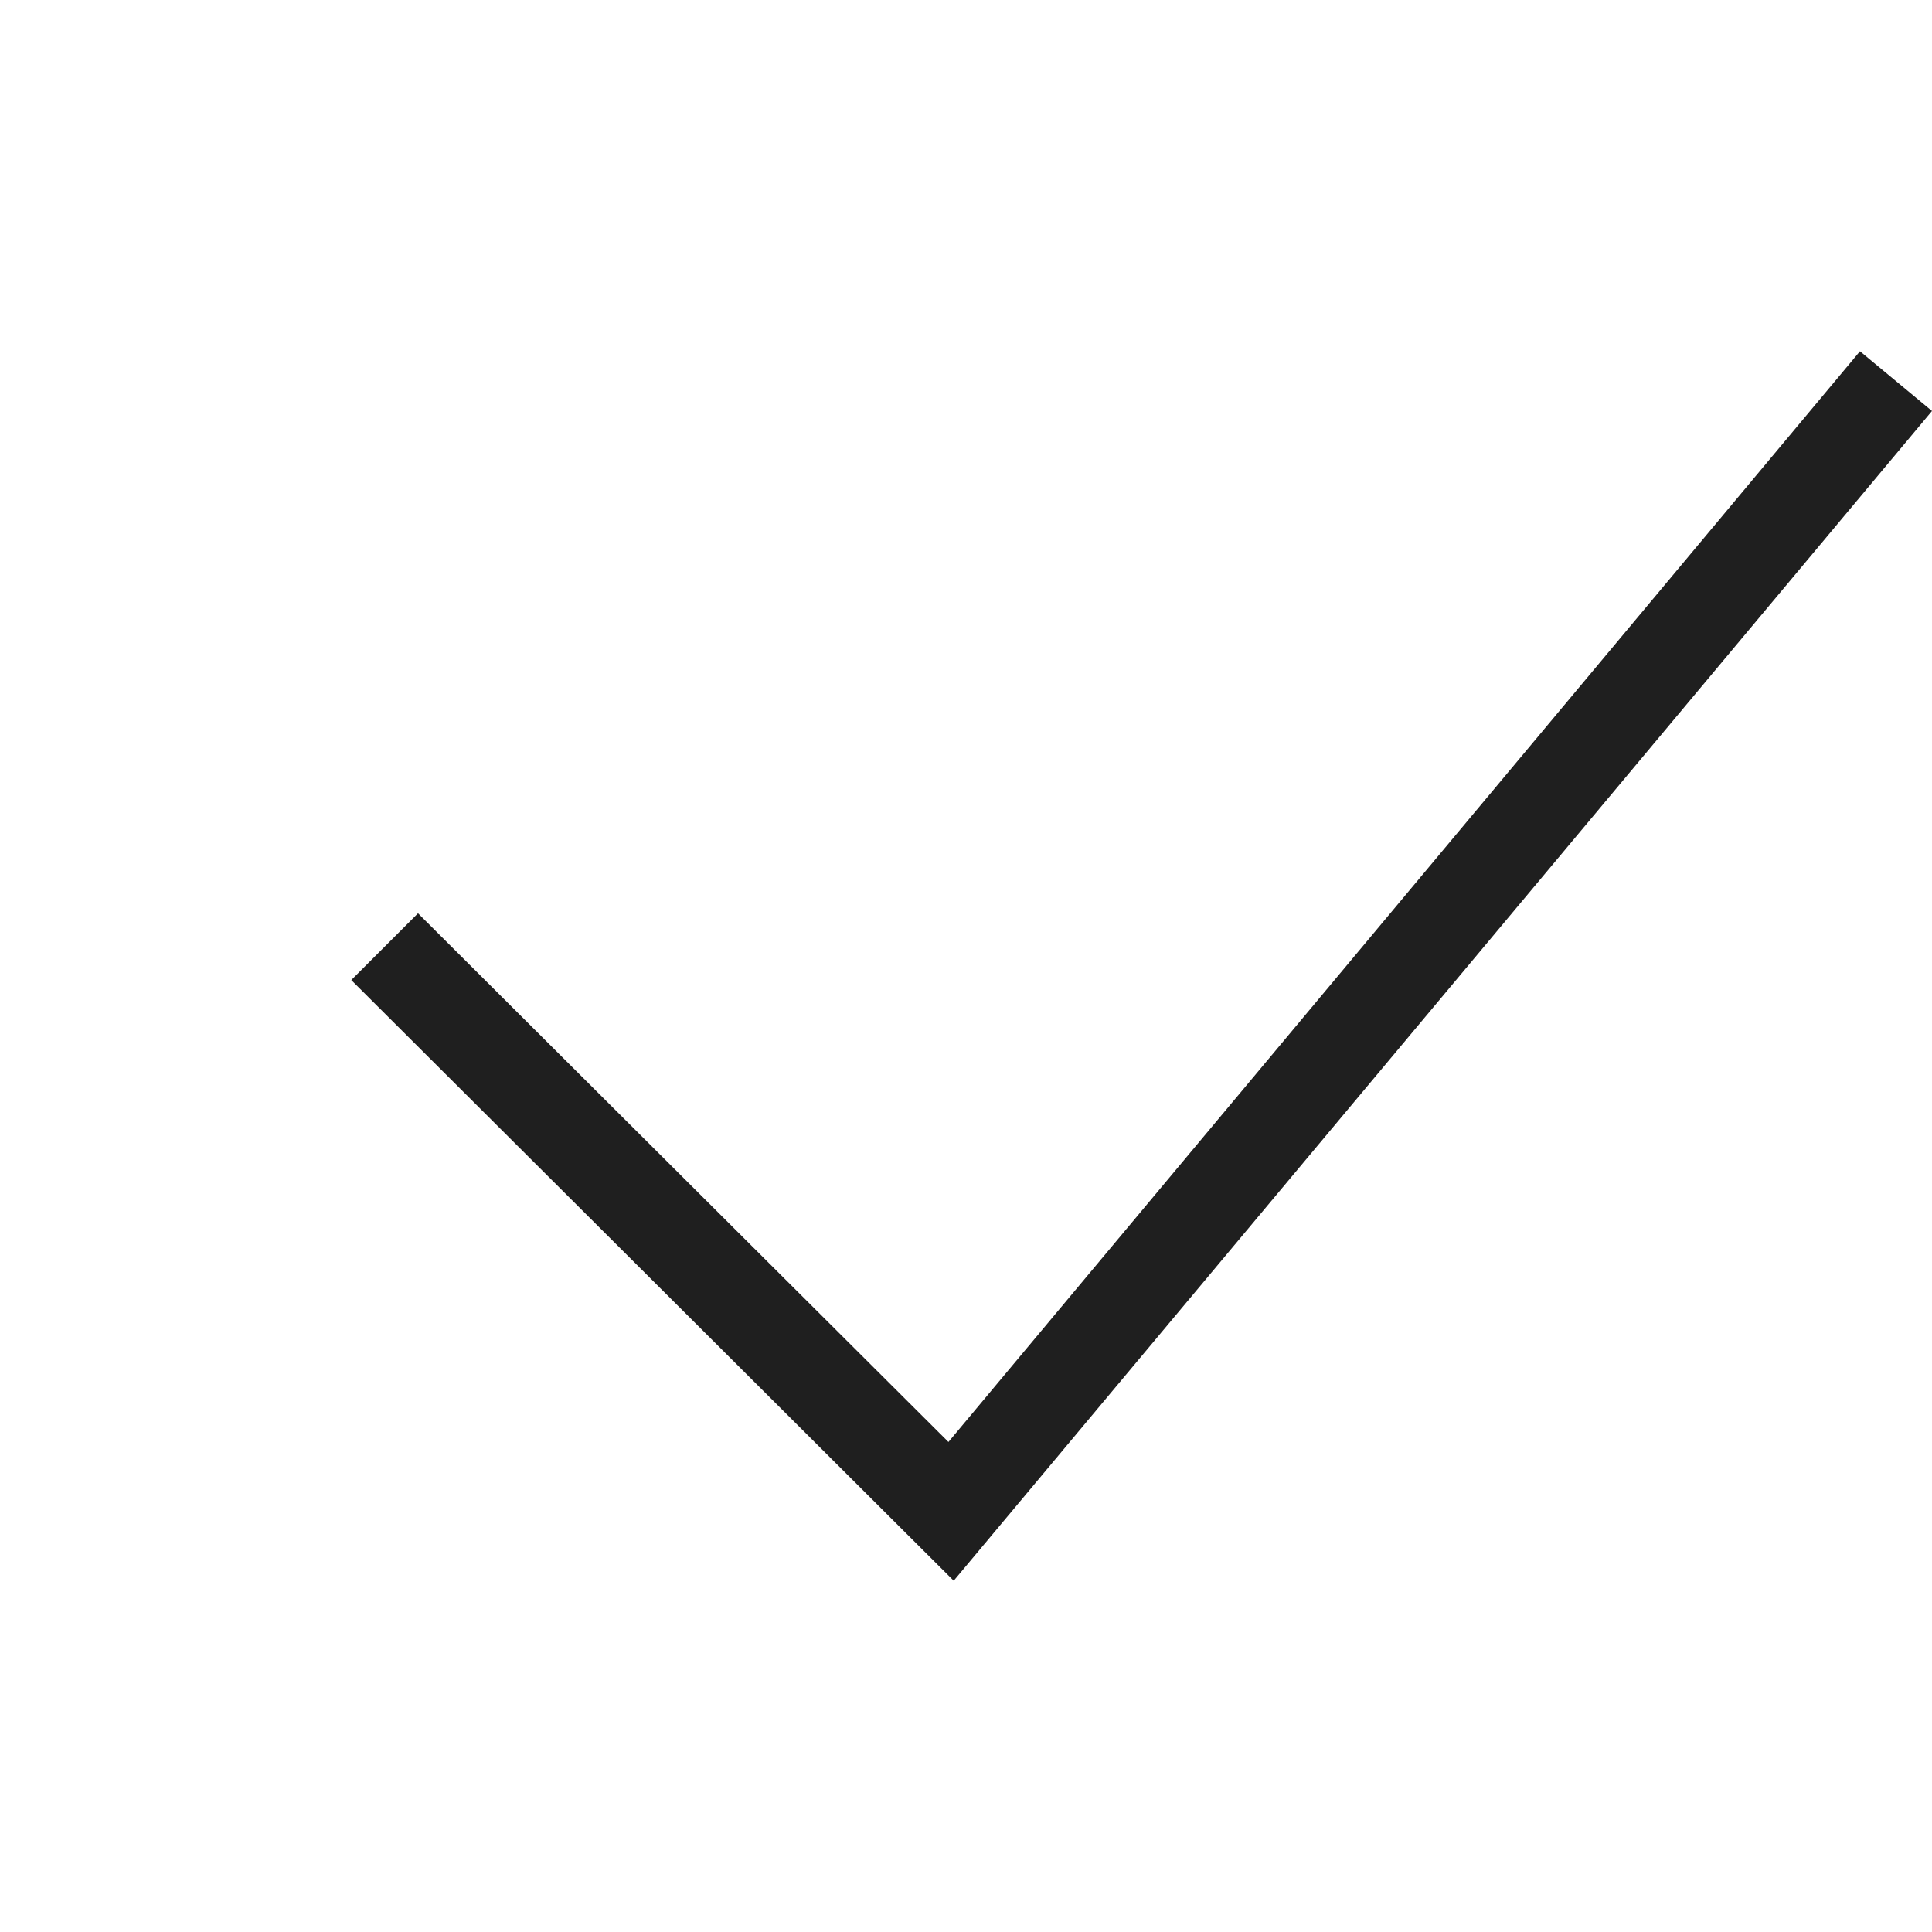 <svg xmlns="http://www.w3.org/2000/svg" viewBox="0 0 11 11"><defs><style>.a{fill:#1f1f1f;}</style></defs><title>checkmark-white-xs</title><polygon class="a" points="5.43 9 2 5.58 2.38 5.2 5.4 8.21 10.59 2 11 2.34 5.43 9"/></svg>